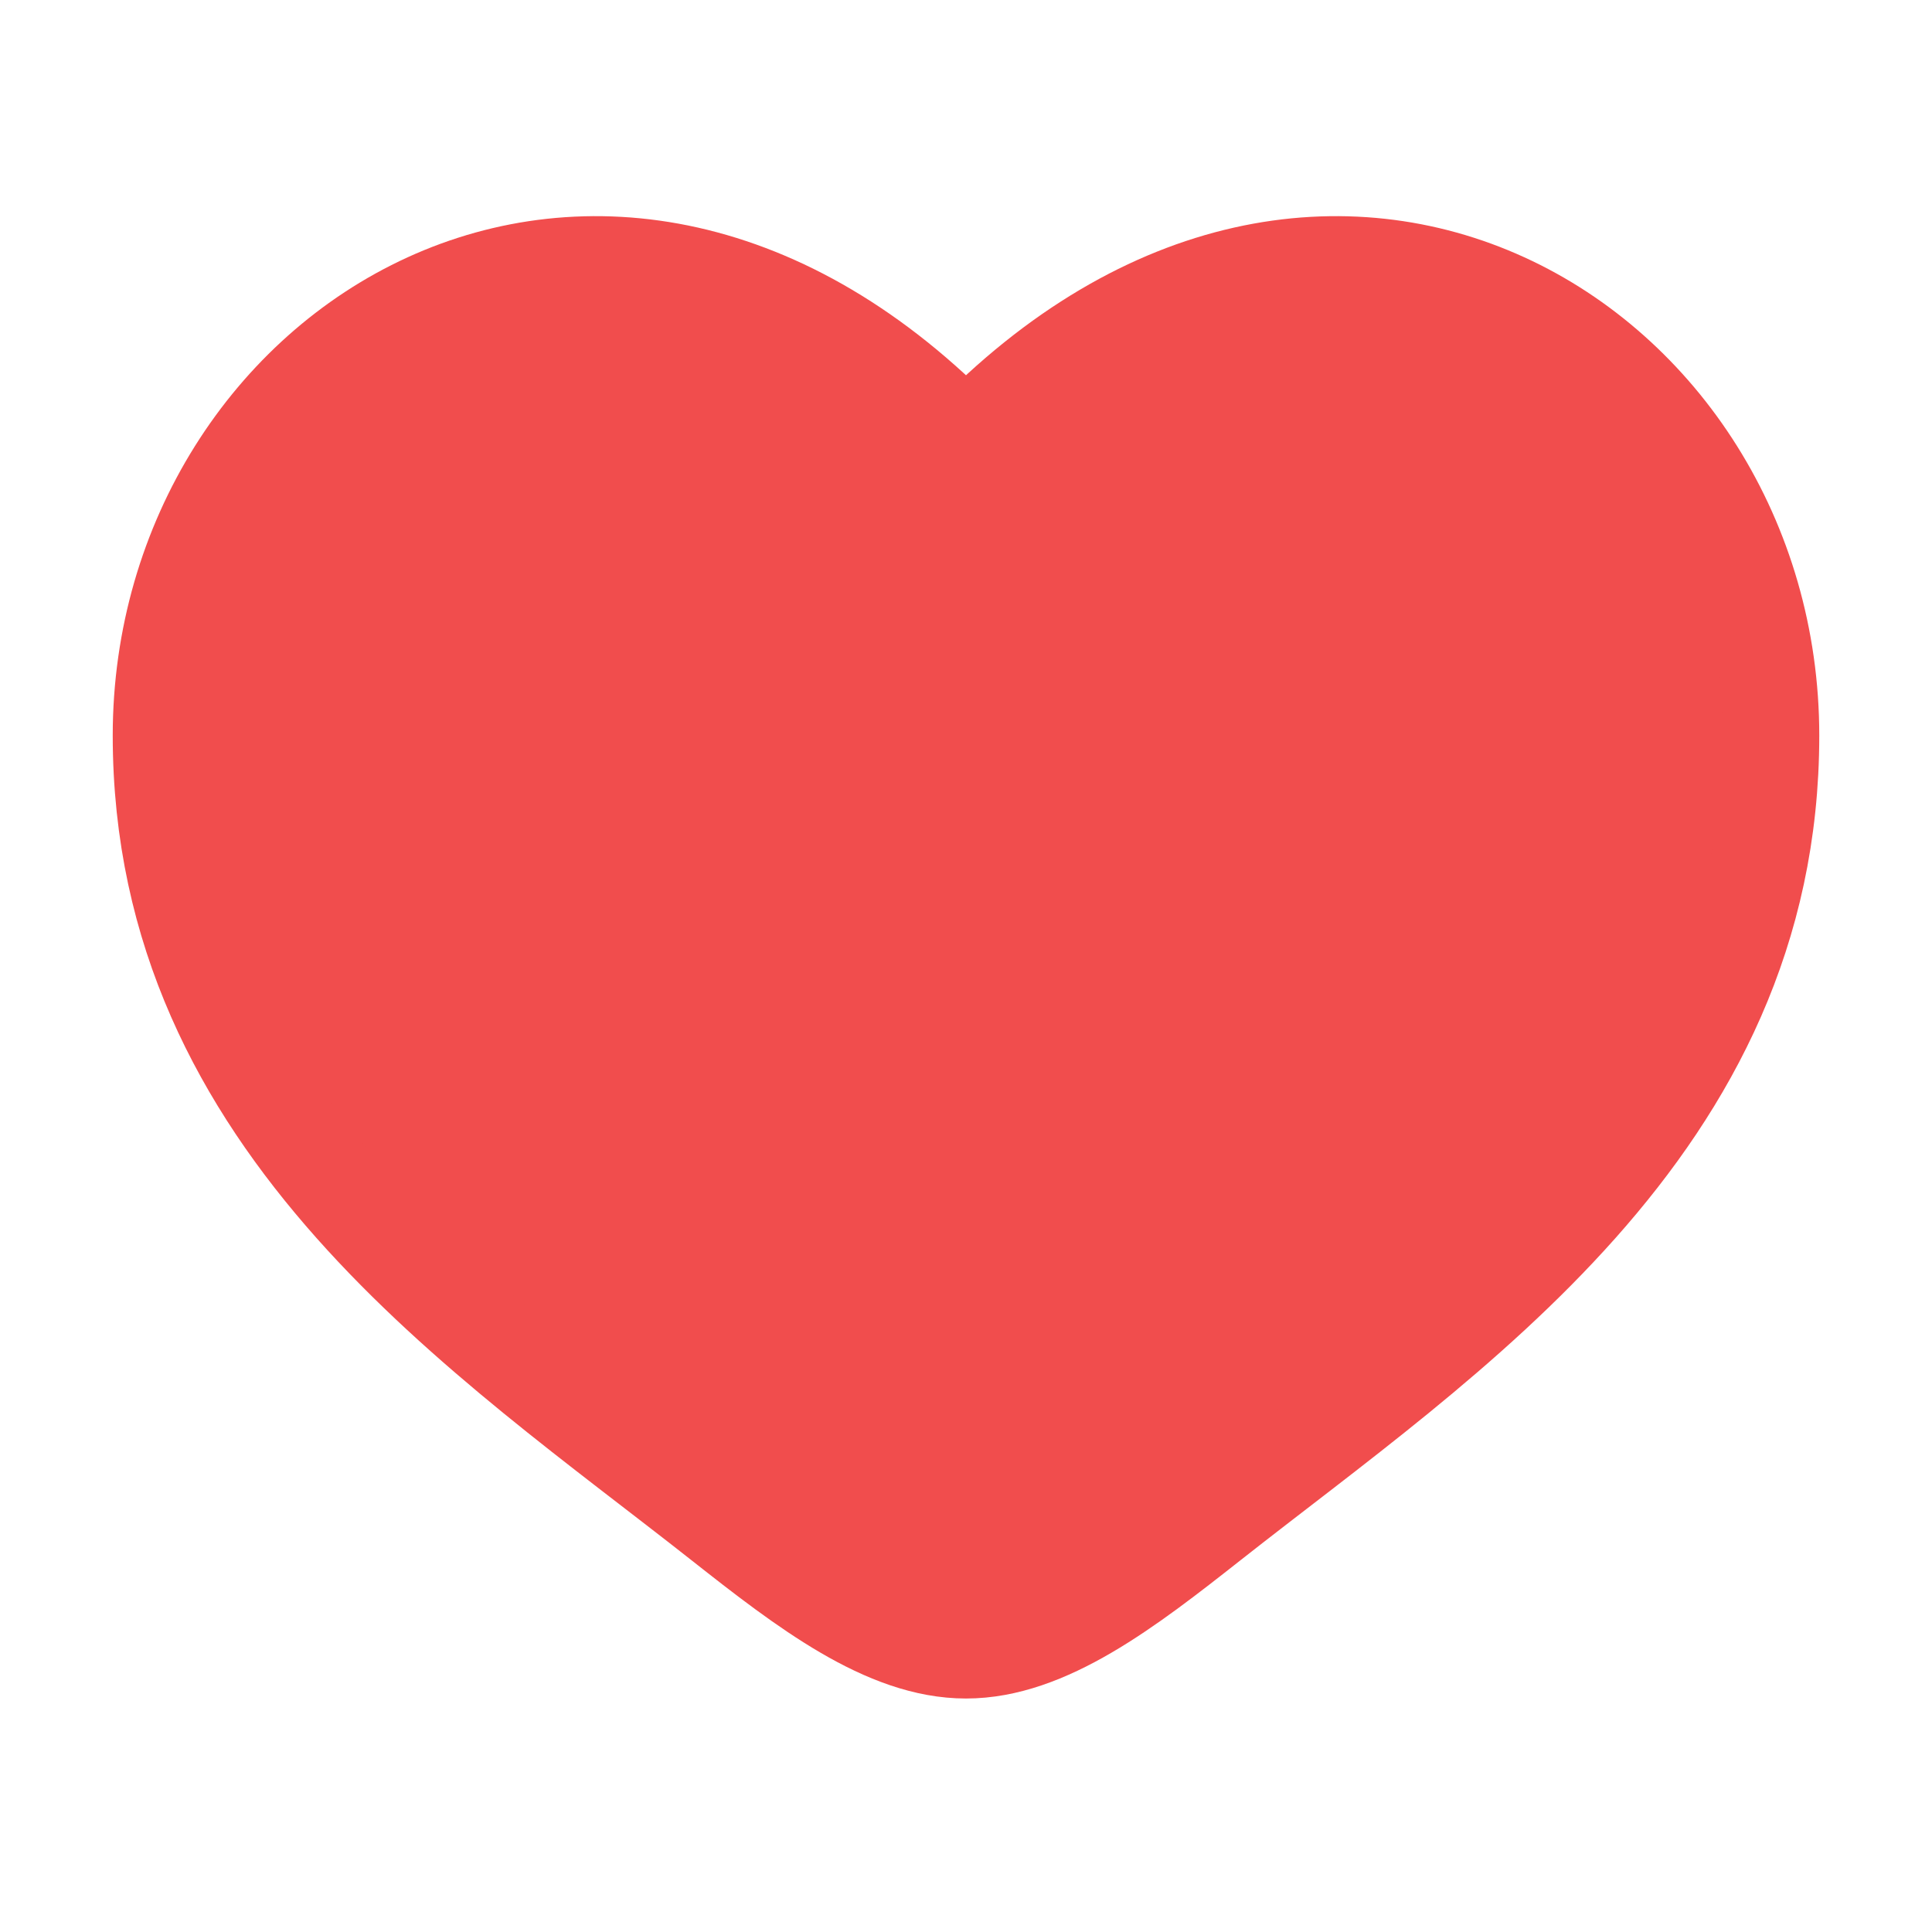 <svg
  width="26"
  height="26"
  viewBox="0 0 20 20"
  stroke="#F14D4D"
  xmlns="http://www.w3.org/2000/svg">
<path  d="M1.667 7.614C1.667 11.667 5.016 13.826 7.468 15.759C8.333 16.441 9.167 17.083 10 17.083C10.833 17.083 11.667 16.441 12.532 15.759C14.984 13.826 18.333 11.667 18.333 7.614C18.333 3.562 13.75 0.688 10 4.584C6.25 0.688 1.667 3.562 1.667 7.614Z" fill="#F14D4D"/>
</svg>
